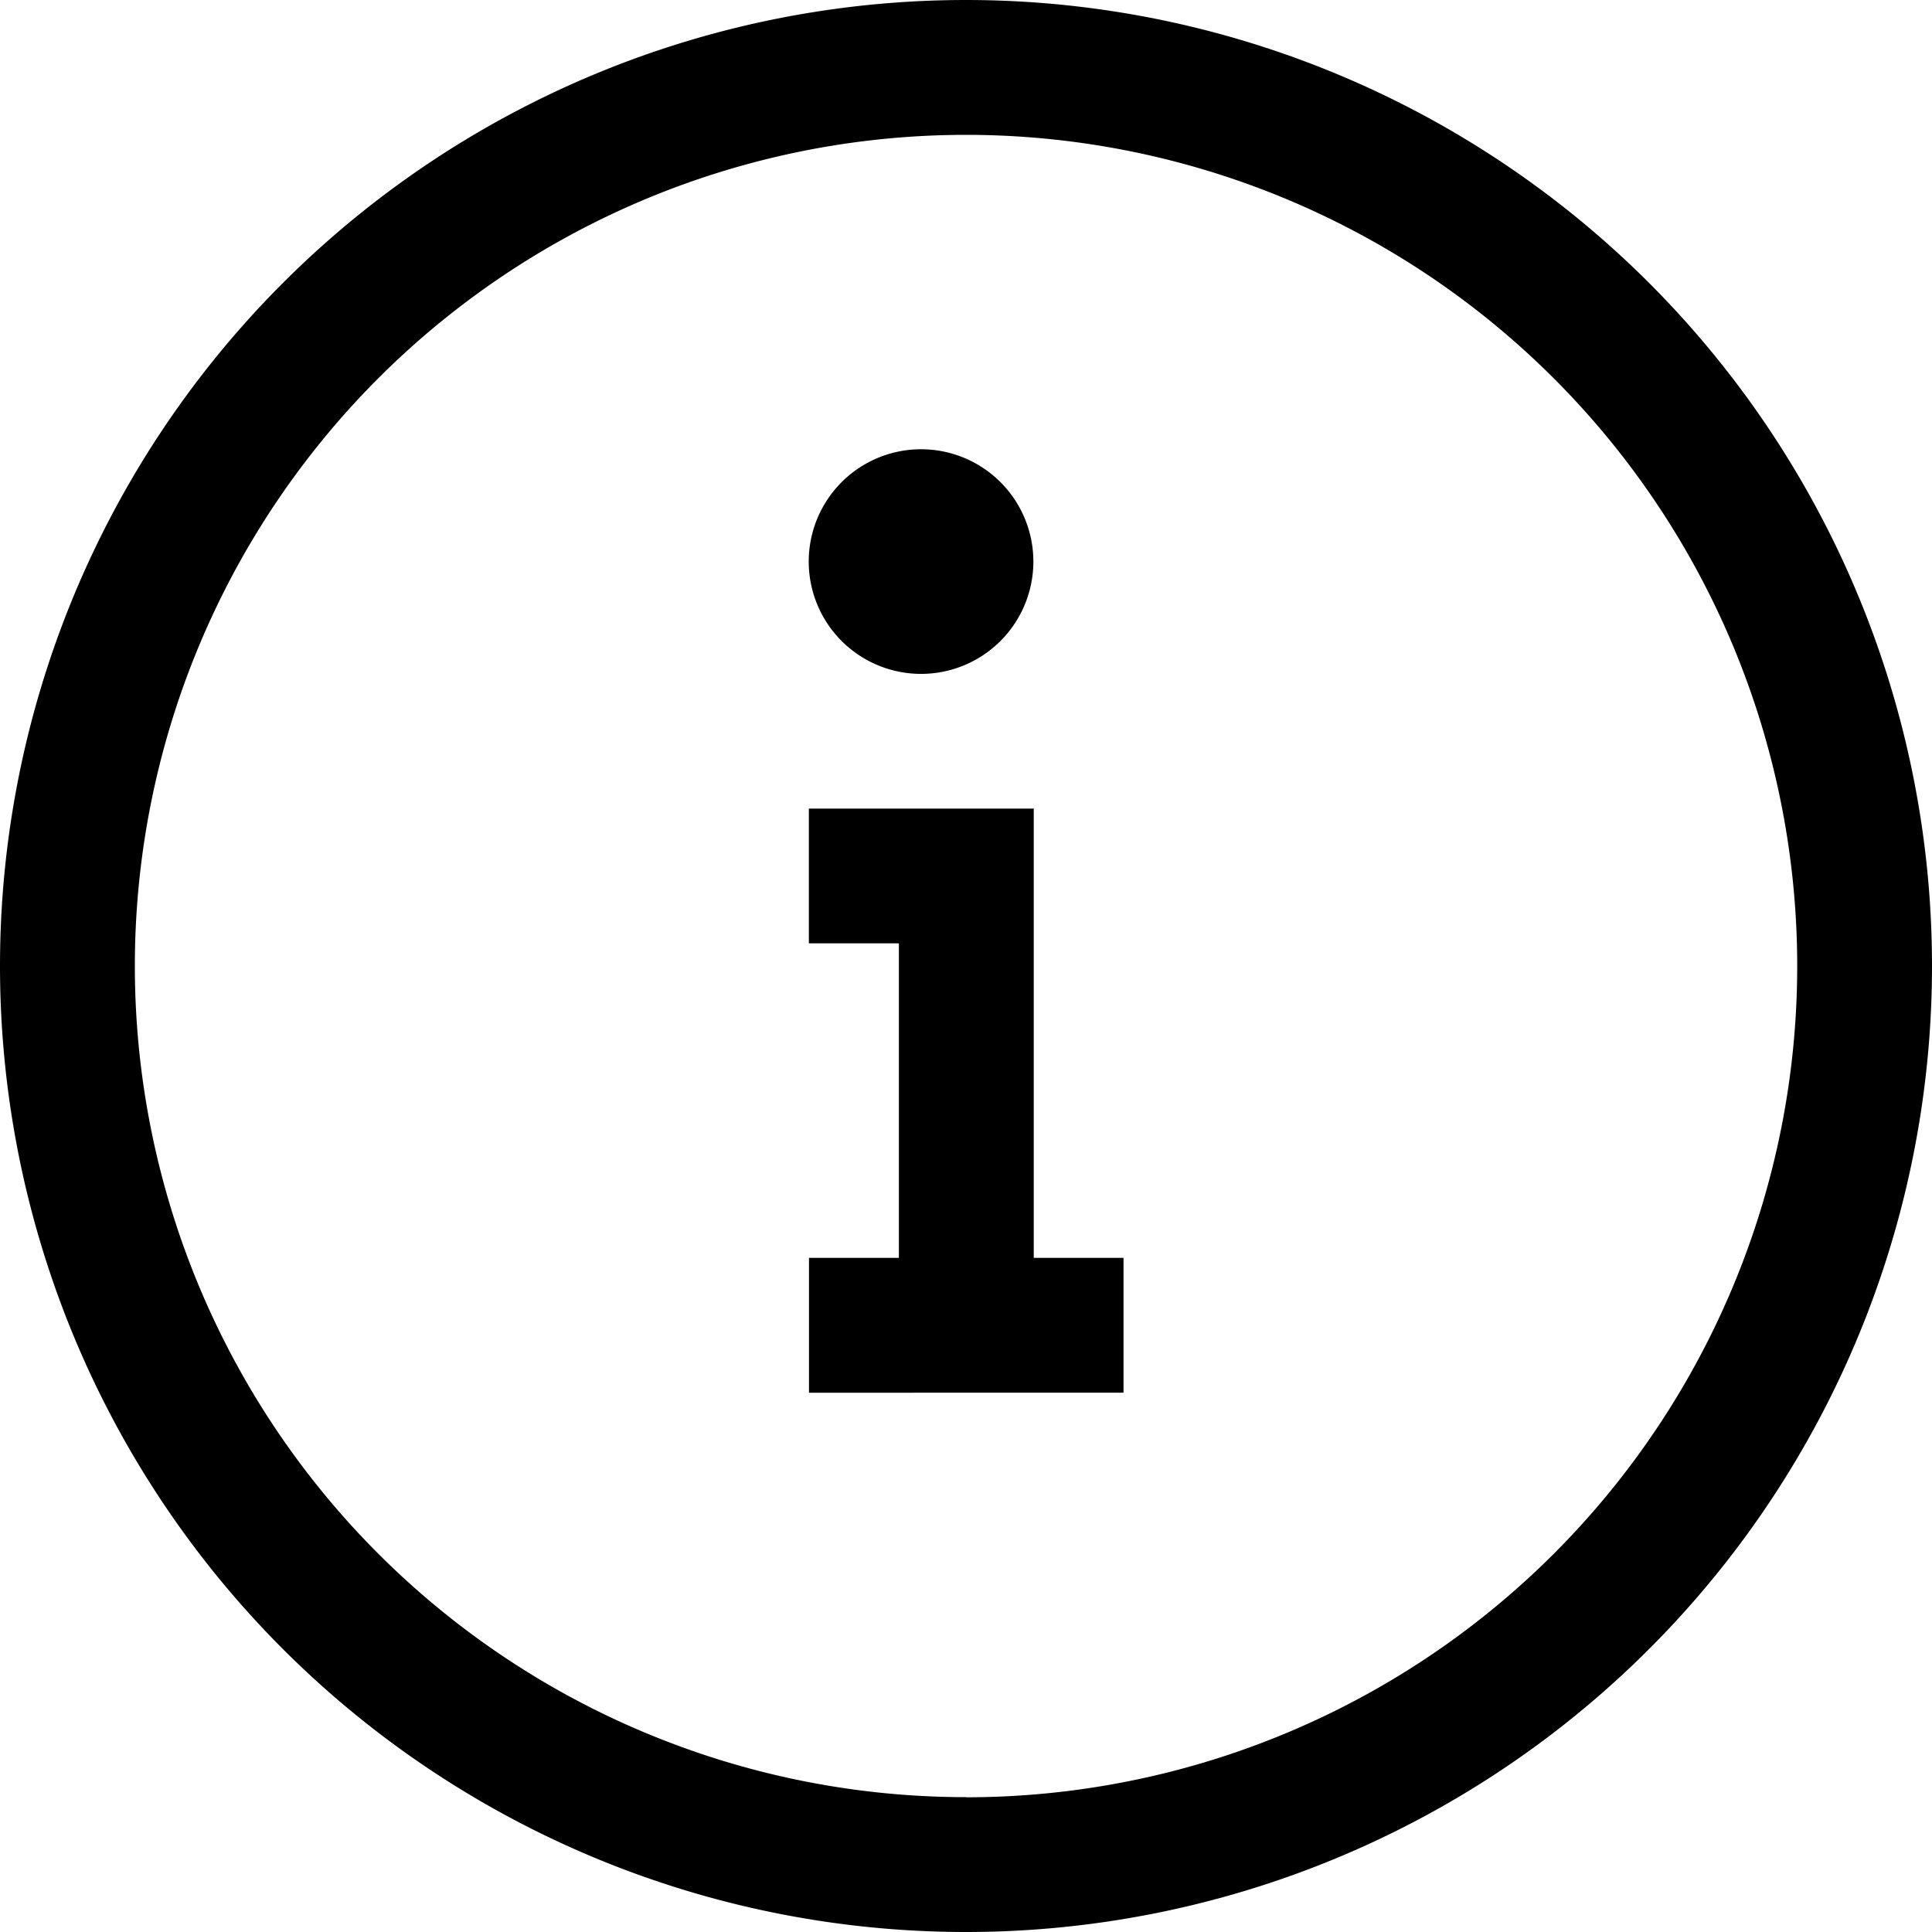 <svg fill="currentColor" xmlns="http://www.w3.org/2000/svg" viewBox="0 0 15 15"><path d="M8.026 6.278v3.488h.697v1.047H6.281V9.766h.698V7.324H6.28V6.278h1.745zM8.023 4.36a.872.872 0 1 1-1.744 0 .872.872 0 0 1 1.744 0z"/><path d="M7.5 15a7.5 7.5 0 1 1 0-15 7.5 7.5 0 0 1 0 15zm0-1.046a6.453 6.453 0 1 0 0-12.907 6.453 6.453 0 0 0 0 12.906z"/></svg>